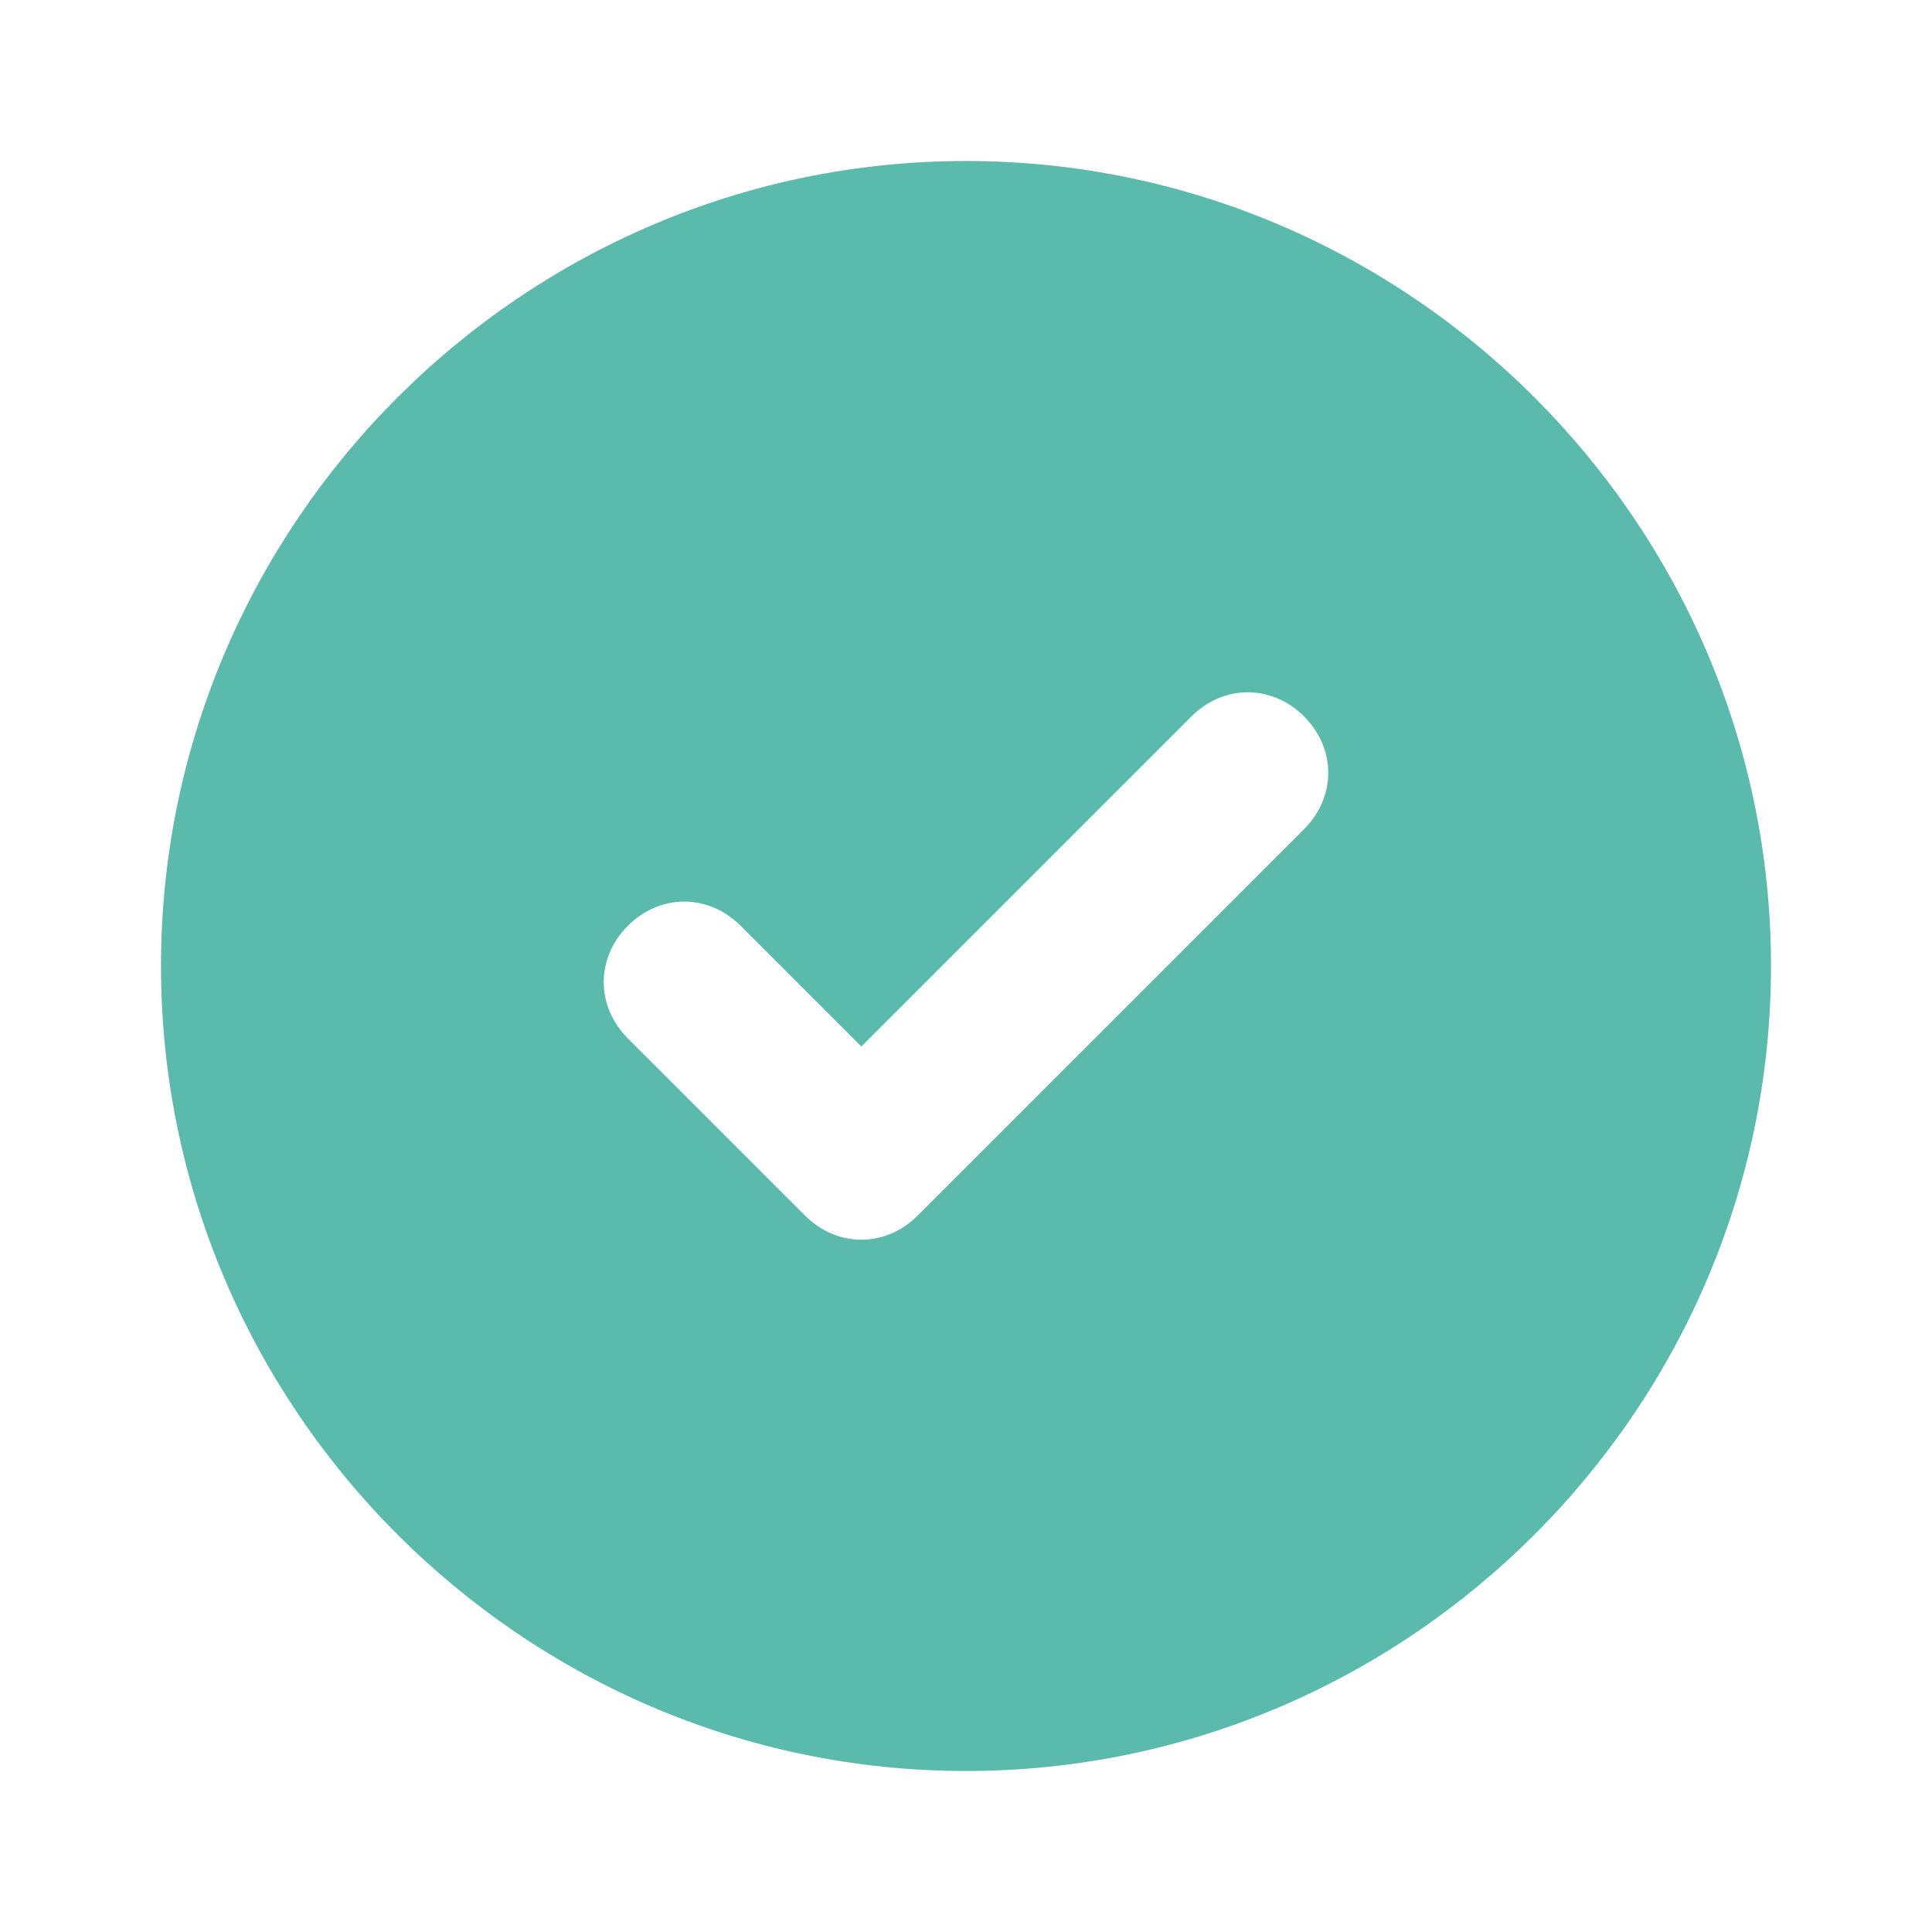 <svg width="24" height="24" viewBox="0 0 24 24" fill="none" xmlns="http://www.w3.org/2000/svg">
<path d="M12 2C6.5 2 2 6.5 2 12C2 17.5 6.5 22 12 22C17.5 22 22 17.5 22 12C22 6.5 17.5 2 12 2ZM16.2 10.3L11.4 15.1C11 15.5 10.4 15.5 10 15.1L7.8 12.9C7.4 12.5 7.4 11.9 7.8 11.5C8.2 11.1 8.8 11.1 9.2 11.5L10.7 13L14.8 8.9C15.2 8.5 15.8 8.5 16.2 8.9C16.6 9.3 16.6 9.9 16.2 10.3Z" fill="#5ABBAD"/>
</svg>
